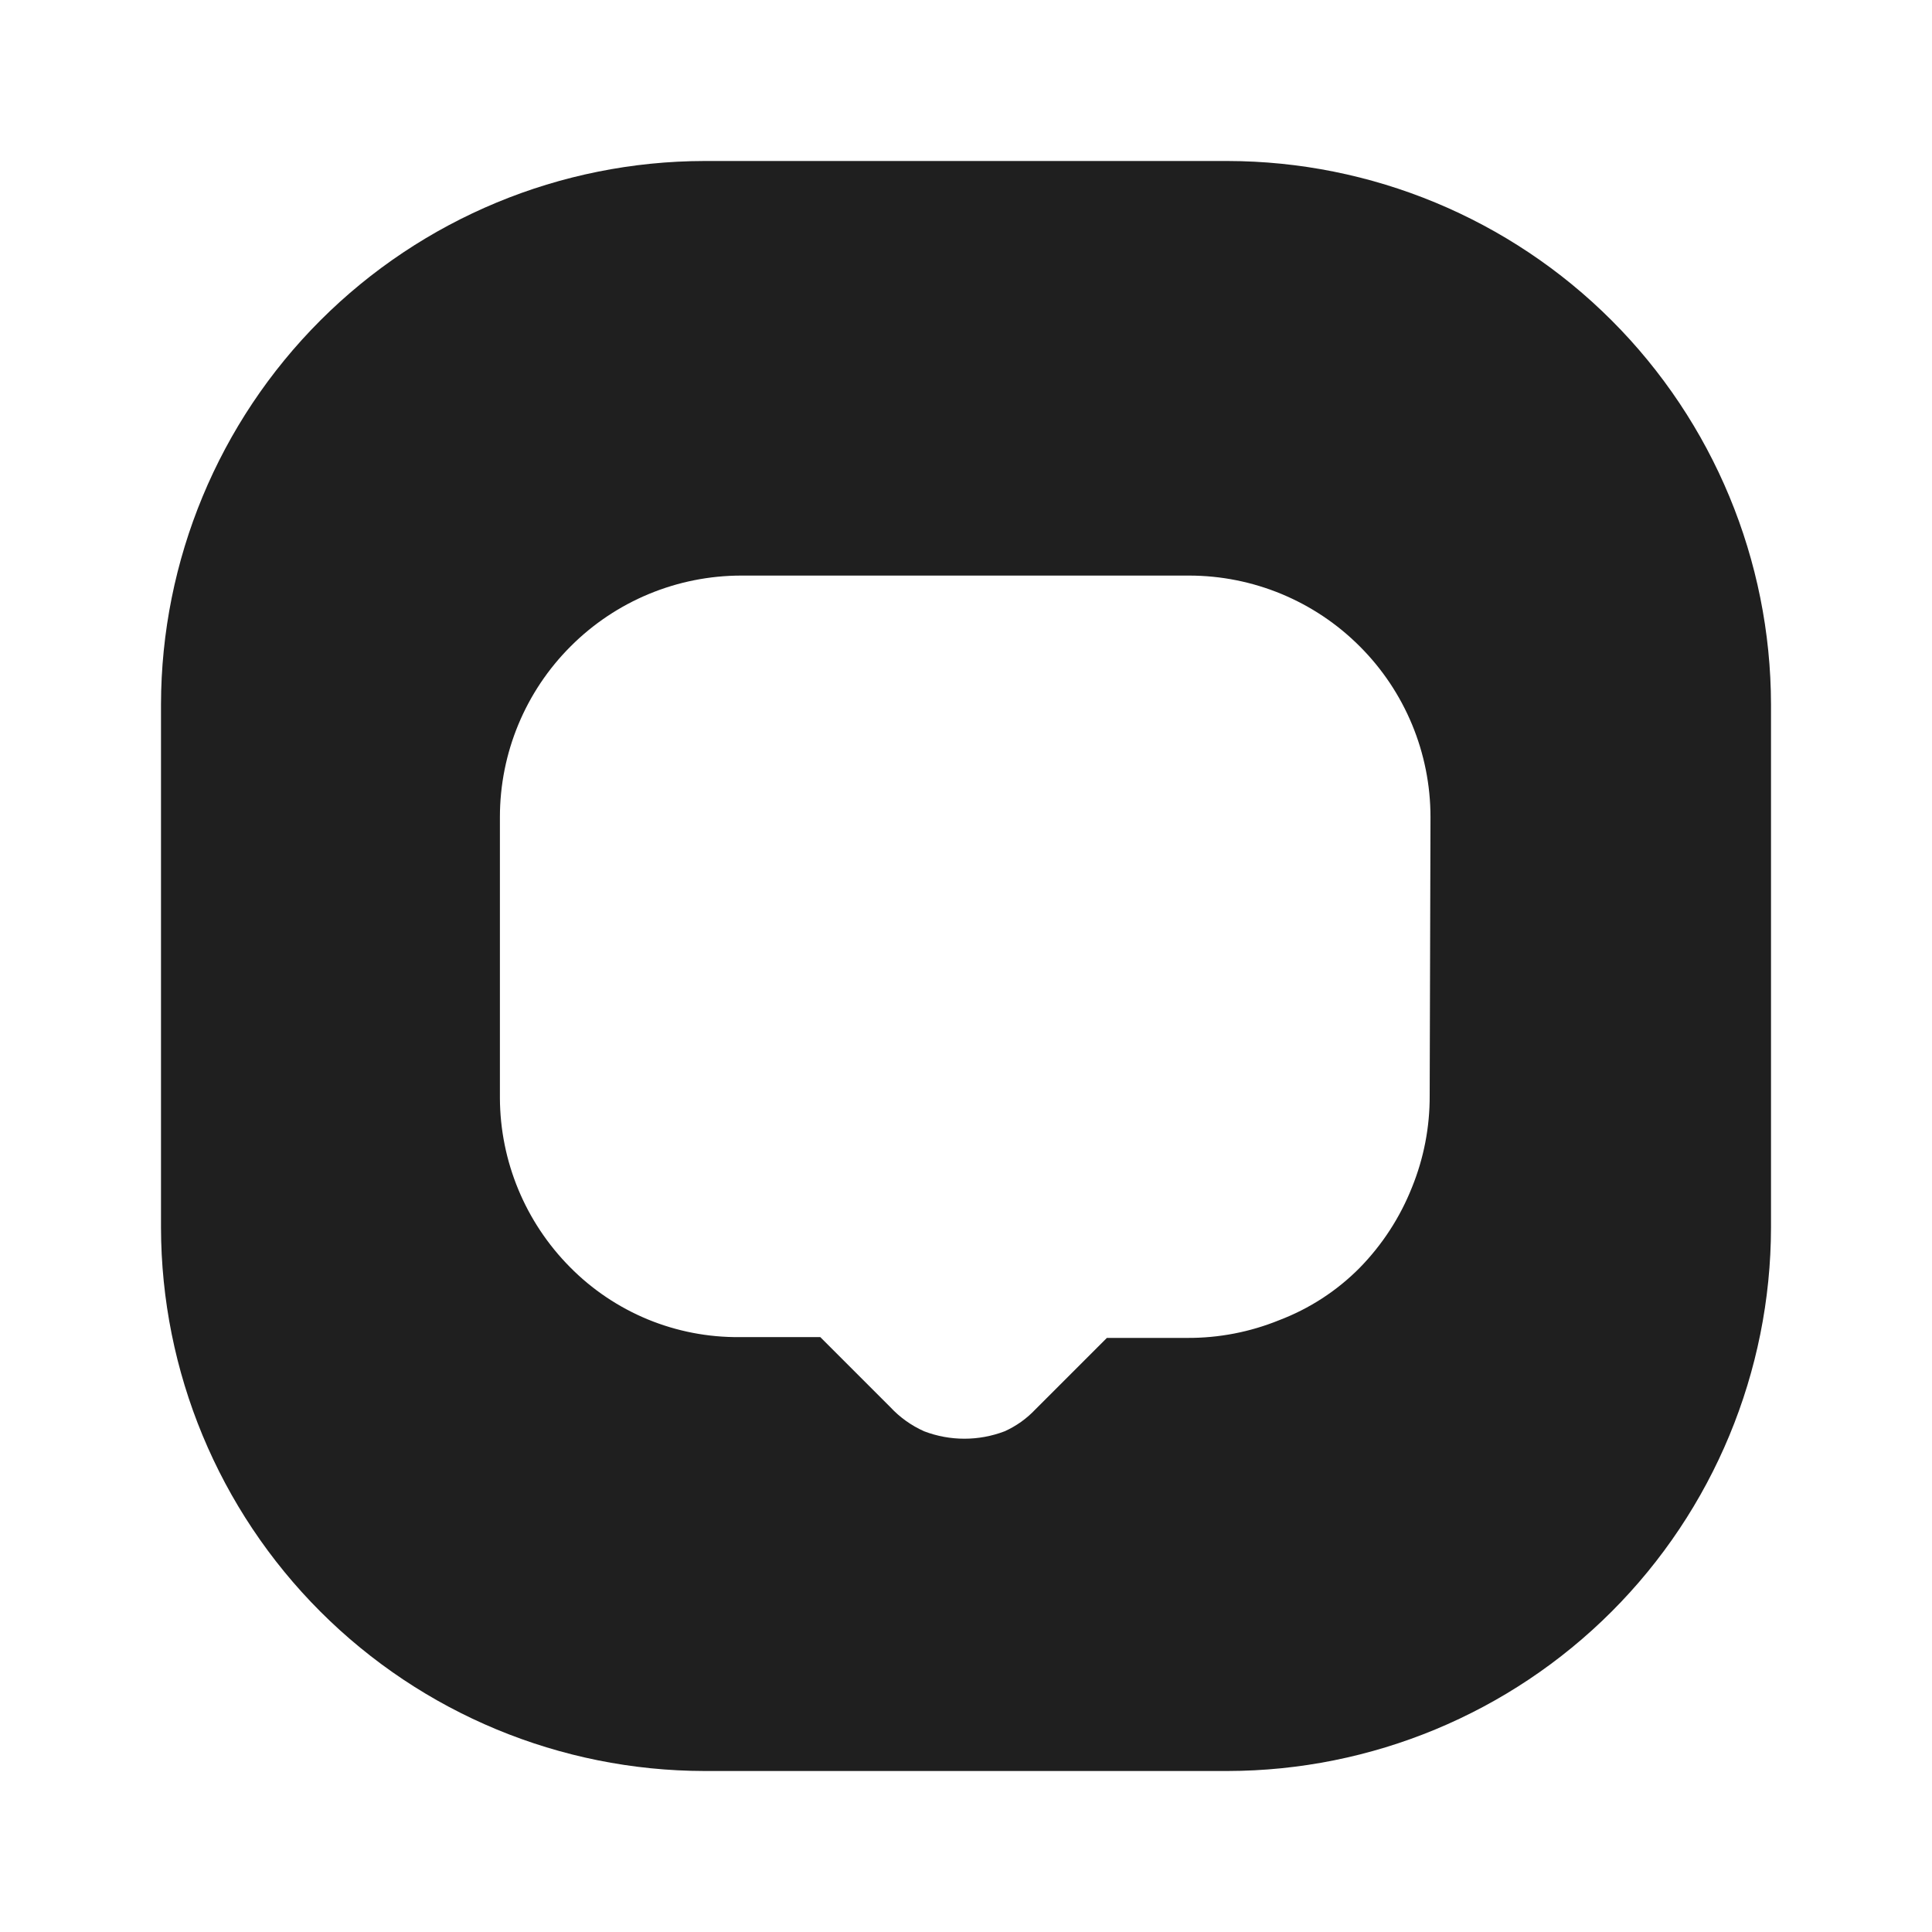 <svg width="24" height="24" viewBox="0 0 24 24" fill="none" xmlns="http://www.w3.org/2000/svg">
<path d="M15.25 2H8.75C6.961 2.003 5.245 2.715 3.98 3.98C2.715 5.245 2.003 6.961 2 8.75V15.25C2.003 17.039 2.715 18.755 3.98 20.02C5.245 21.285 6.961 21.997 8.75 22H15.25C17.039 21.997 18.755 21.285 20.02 20.02C21.285 18.755 21.997 17.039 22 15.25V8.75C21.997 6.961 21.285 5.245 20.02 3.98C18.755 2.715 17.039 2.003 15.25 2ZM17.76 13.61C17.762 14.001 17.687 14.388 17.54 14.75C17.392 15.123 17.171 15.463 16.89 15.75C16.607 16.036 16.266 16.257 15.89 16.4C15.528 16.547 15.141 16.622 14.75 16.62H13.75L12.86 17.51C12.752 17.624 12.623 17.716 12.48 17.78C12.158 17.903 11.802 17.903 11.48 17.78C11.321 17.709 11.178 17.607 11.06 17.48L10.19 16.61H9.19C8.798 16.614 8.409 16.539 8.047 16.39C7.684 16.24 7.355 16.019 7.08 15.74C6.526 15.181 6.213 14.427 6.21 13.64V10.15C6.21 9.354 6.526 8.591 7.089 8.029C7.651 7.466 8.414 7.15 9.21 7.15H14.77C15.566 7.15 16.329 7.466 16.891 8.029C17.454 8.591 17.77 9.354 17.77 10.15L17.76 13.61Z" fill="#1F1F1F"/>
</svg>
